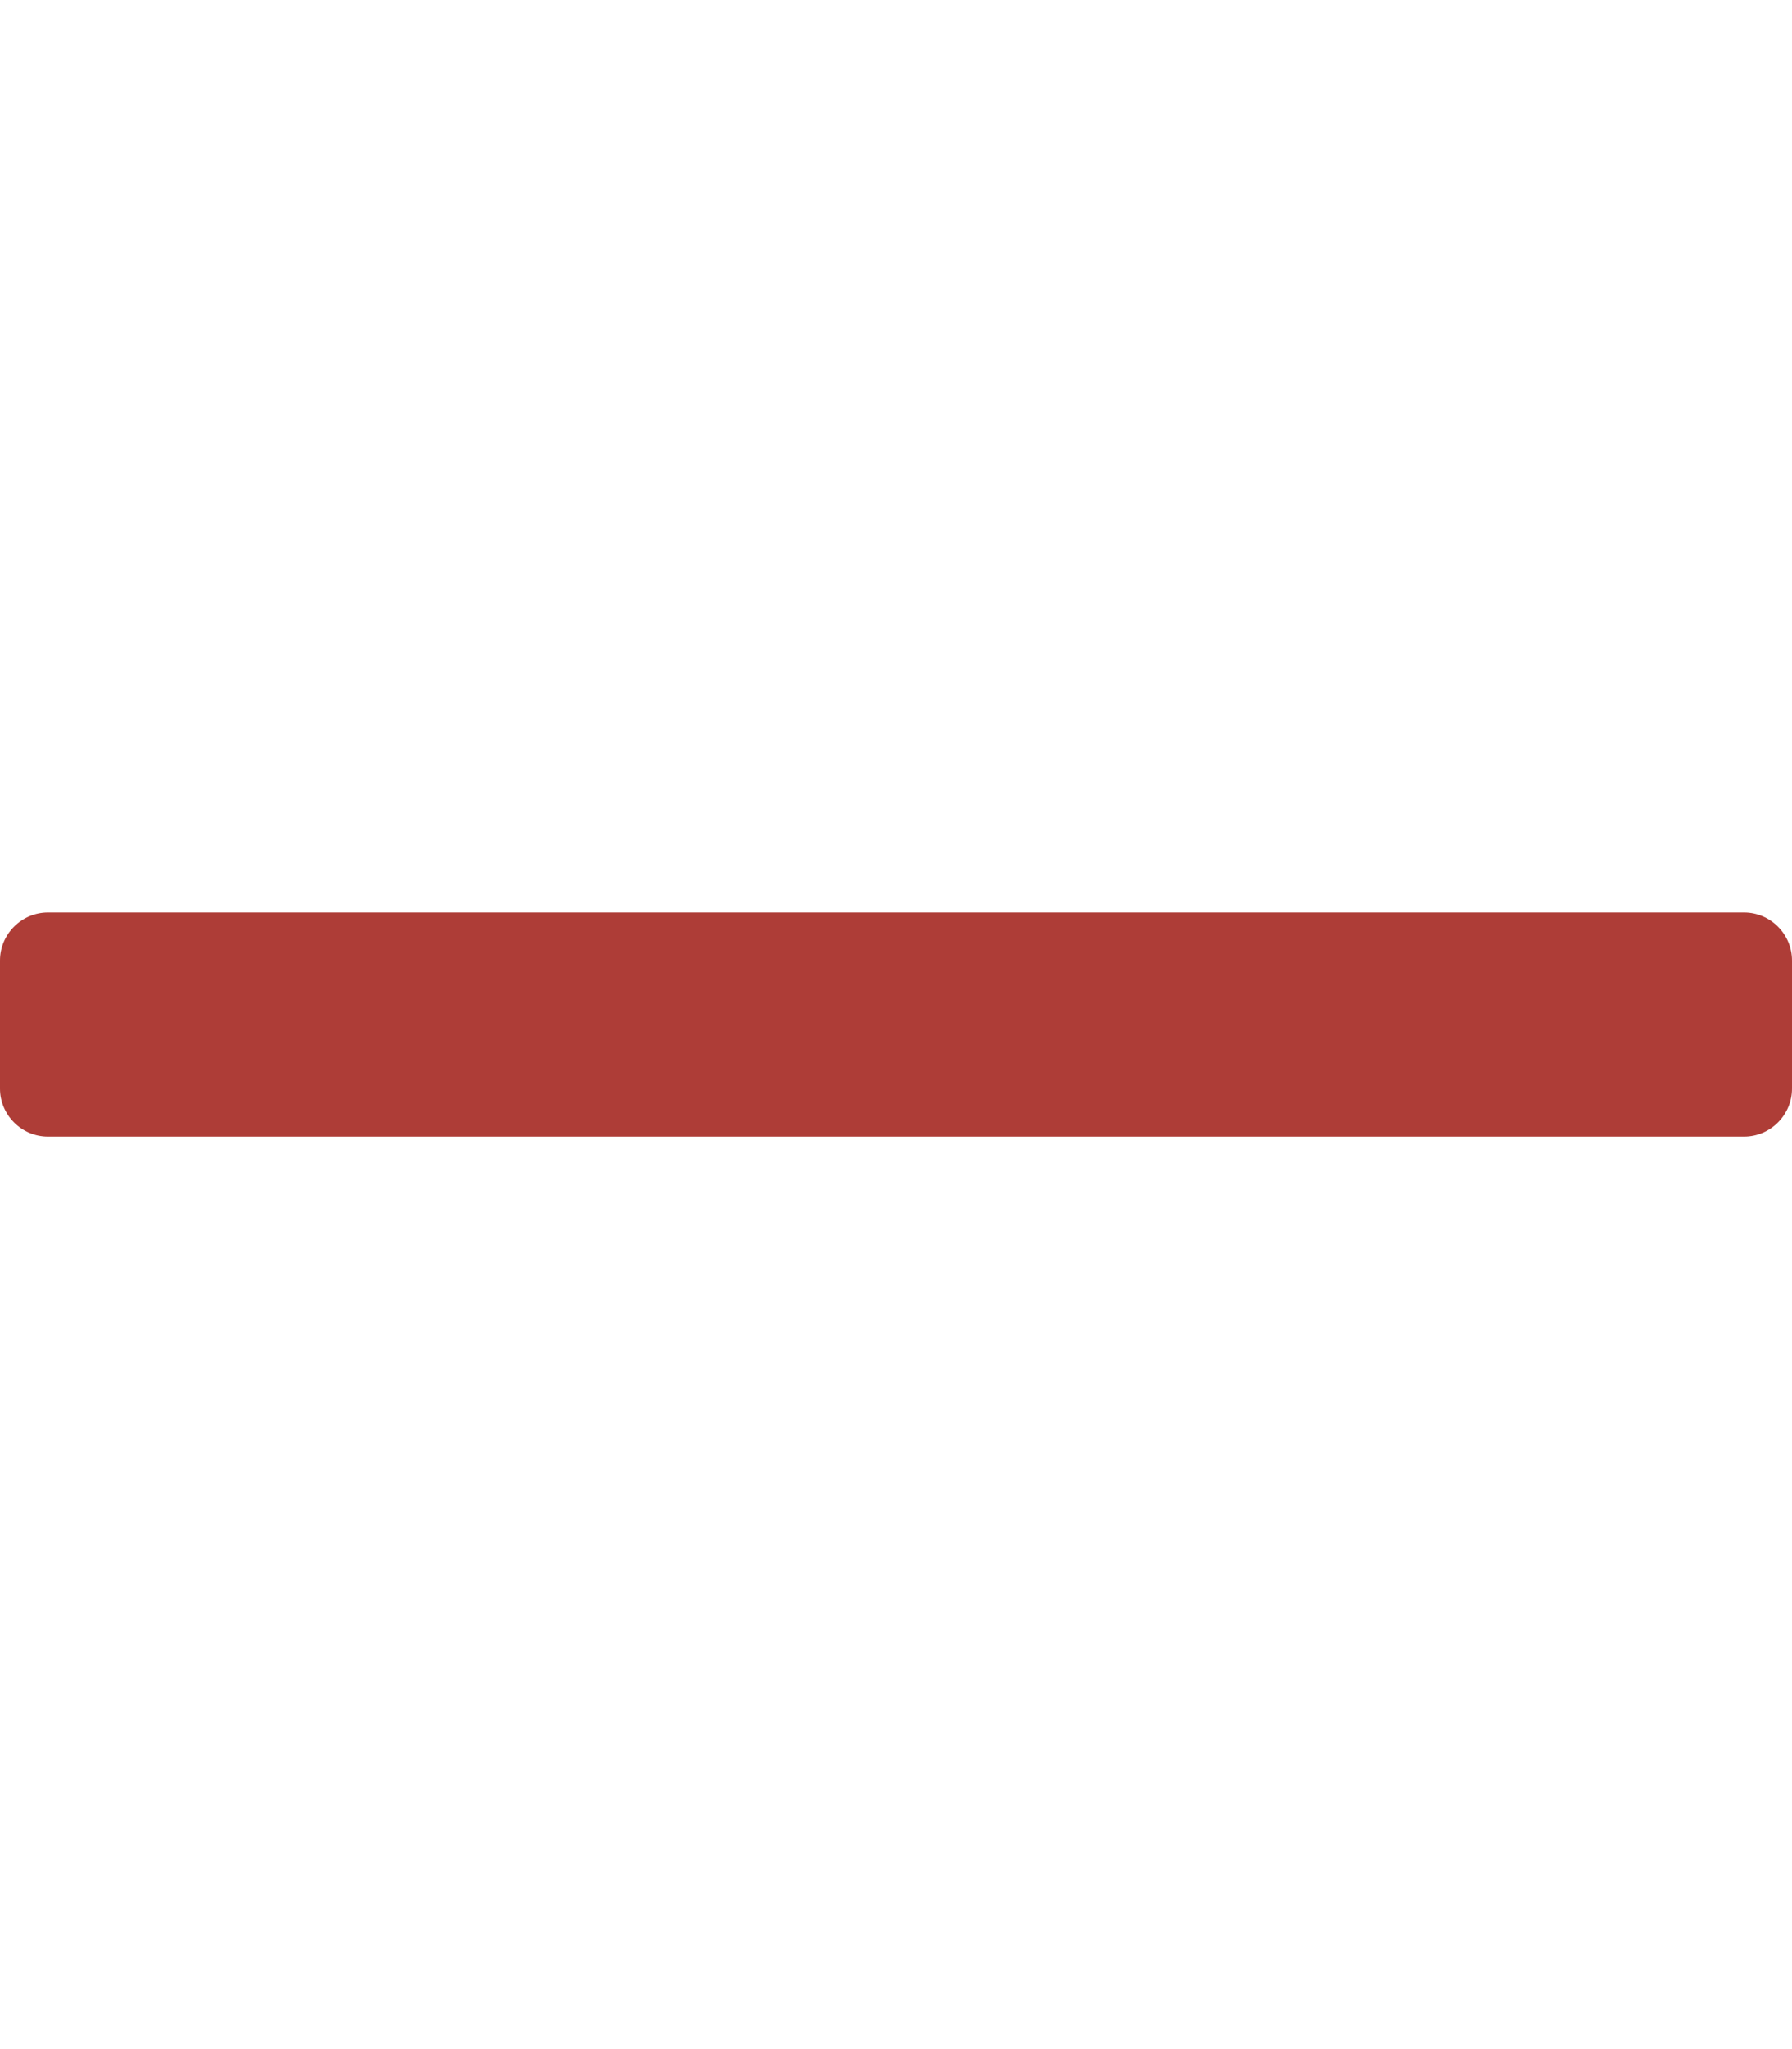 <?xml version="1.0" encoding="UTF-8"?>
<svg enable-background="new 0 0 448 512" version="1.1" viewBox="0 0 448 512" xml:space="preserve" xmlns="http://www.w3.org/2000/svg">
<style type="text/css">
.st0{fill:#AE3D37;}
</style>
<path class="st0" d="M436,284c6.6,0,12-5.4,12-12v-32c0-6.6-5.4-12-12-12H12c-6.6,0-12,5.4-12,12v32c0,6.6,5.4,12,12,12H436z"/>
</svg>
